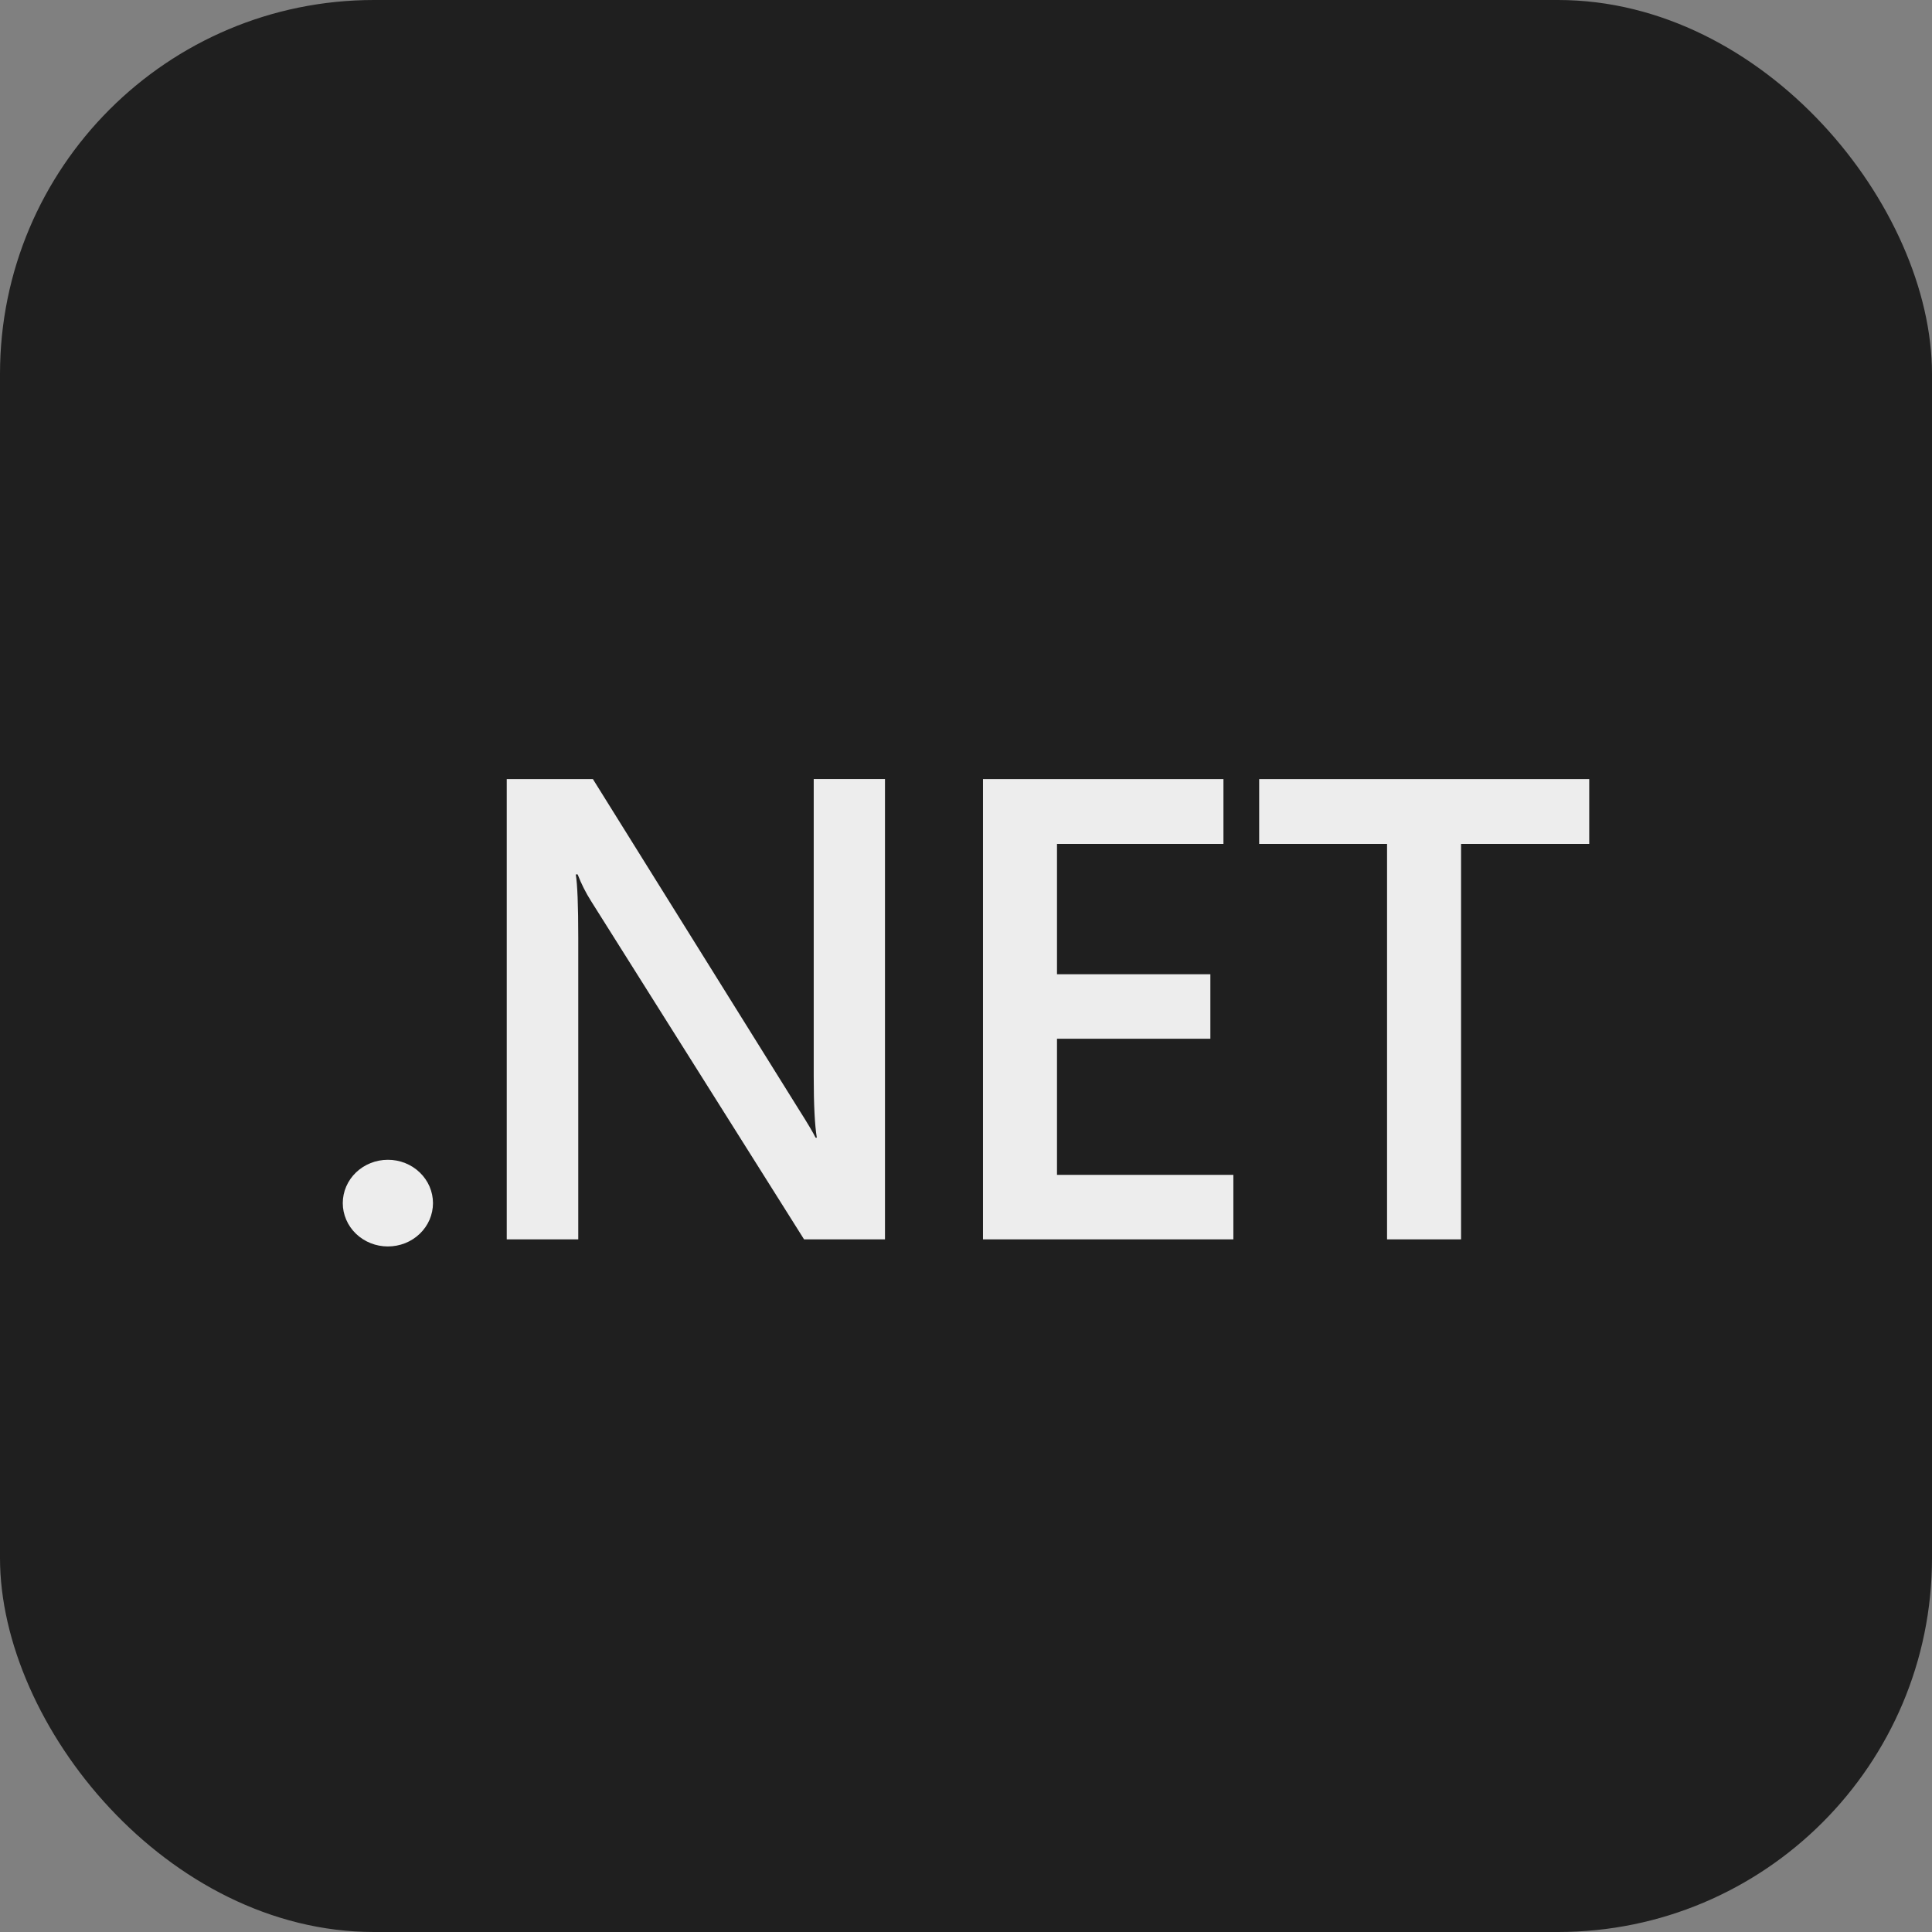 <svg width="62" height="62" viewBox="0 0 62 62" fill="none" xmlns="http://www.w3.org/2000/svg">
<rect x="0" y="0" width="62" height="62" fill="#808080" stroke="none"/>
<rect width="62" height="62" rx="12" fill="#1F1F1F"/>
<path d="M51 27.082H46.887V39.772H44.512V27.082H40.408V25.002H51V27.082ZM39.58 39.772H31.545V25.002H39.262V27.082H33.92V31.265H38.842V33.335H33.92V37.703H39.58V39.772ZM28.4 39.772H25.803L18.967 28.915C18.796 28.645 18.652 28.358 18.537 28.06H18.477C18.53 28.377 18.557 29.053 18.557 30.09V39.772H16.262V25.002H19.027L25.635 35.603C25.913 36.041 26.093 36.345 26.173 36.509H26.213C26.147 36.118 26.113 35.454 26.113 34.521V25H28.4V39.772ZM13.895 38.609C13.895 38.792 13.857 38.973 13.785 39.142C13.712 39.311 13.605 39.464 13.471 39.593C13.336 39.722 13.177 39.825 13.001 39.895C12.825 39.964 12.637 40 12.447 40C12.257 40 12.068 39.964 11.893 39.894C11.717 39.824 11.557 39.721 11.423 39.592C11.289 39.463 11.182 39.309 11.11 39.14C11.037 38.971 11 38.791 11 38.608C11.001 38.239 11.153 37.886 11.424 37.626C11.696 37.365 12.063 37.219 12.447 37.219C12.637 37.218 12.825 37.254 13.001 37.324C13.177 37.394 13.336 37.496 13.471 37.626C13.605 37.755 13.712 37.908 13.785 38.077C13.857 38.246 13.895 38.427 13.895 38.609Z" fill="#EDEDED"/>
</svg>

